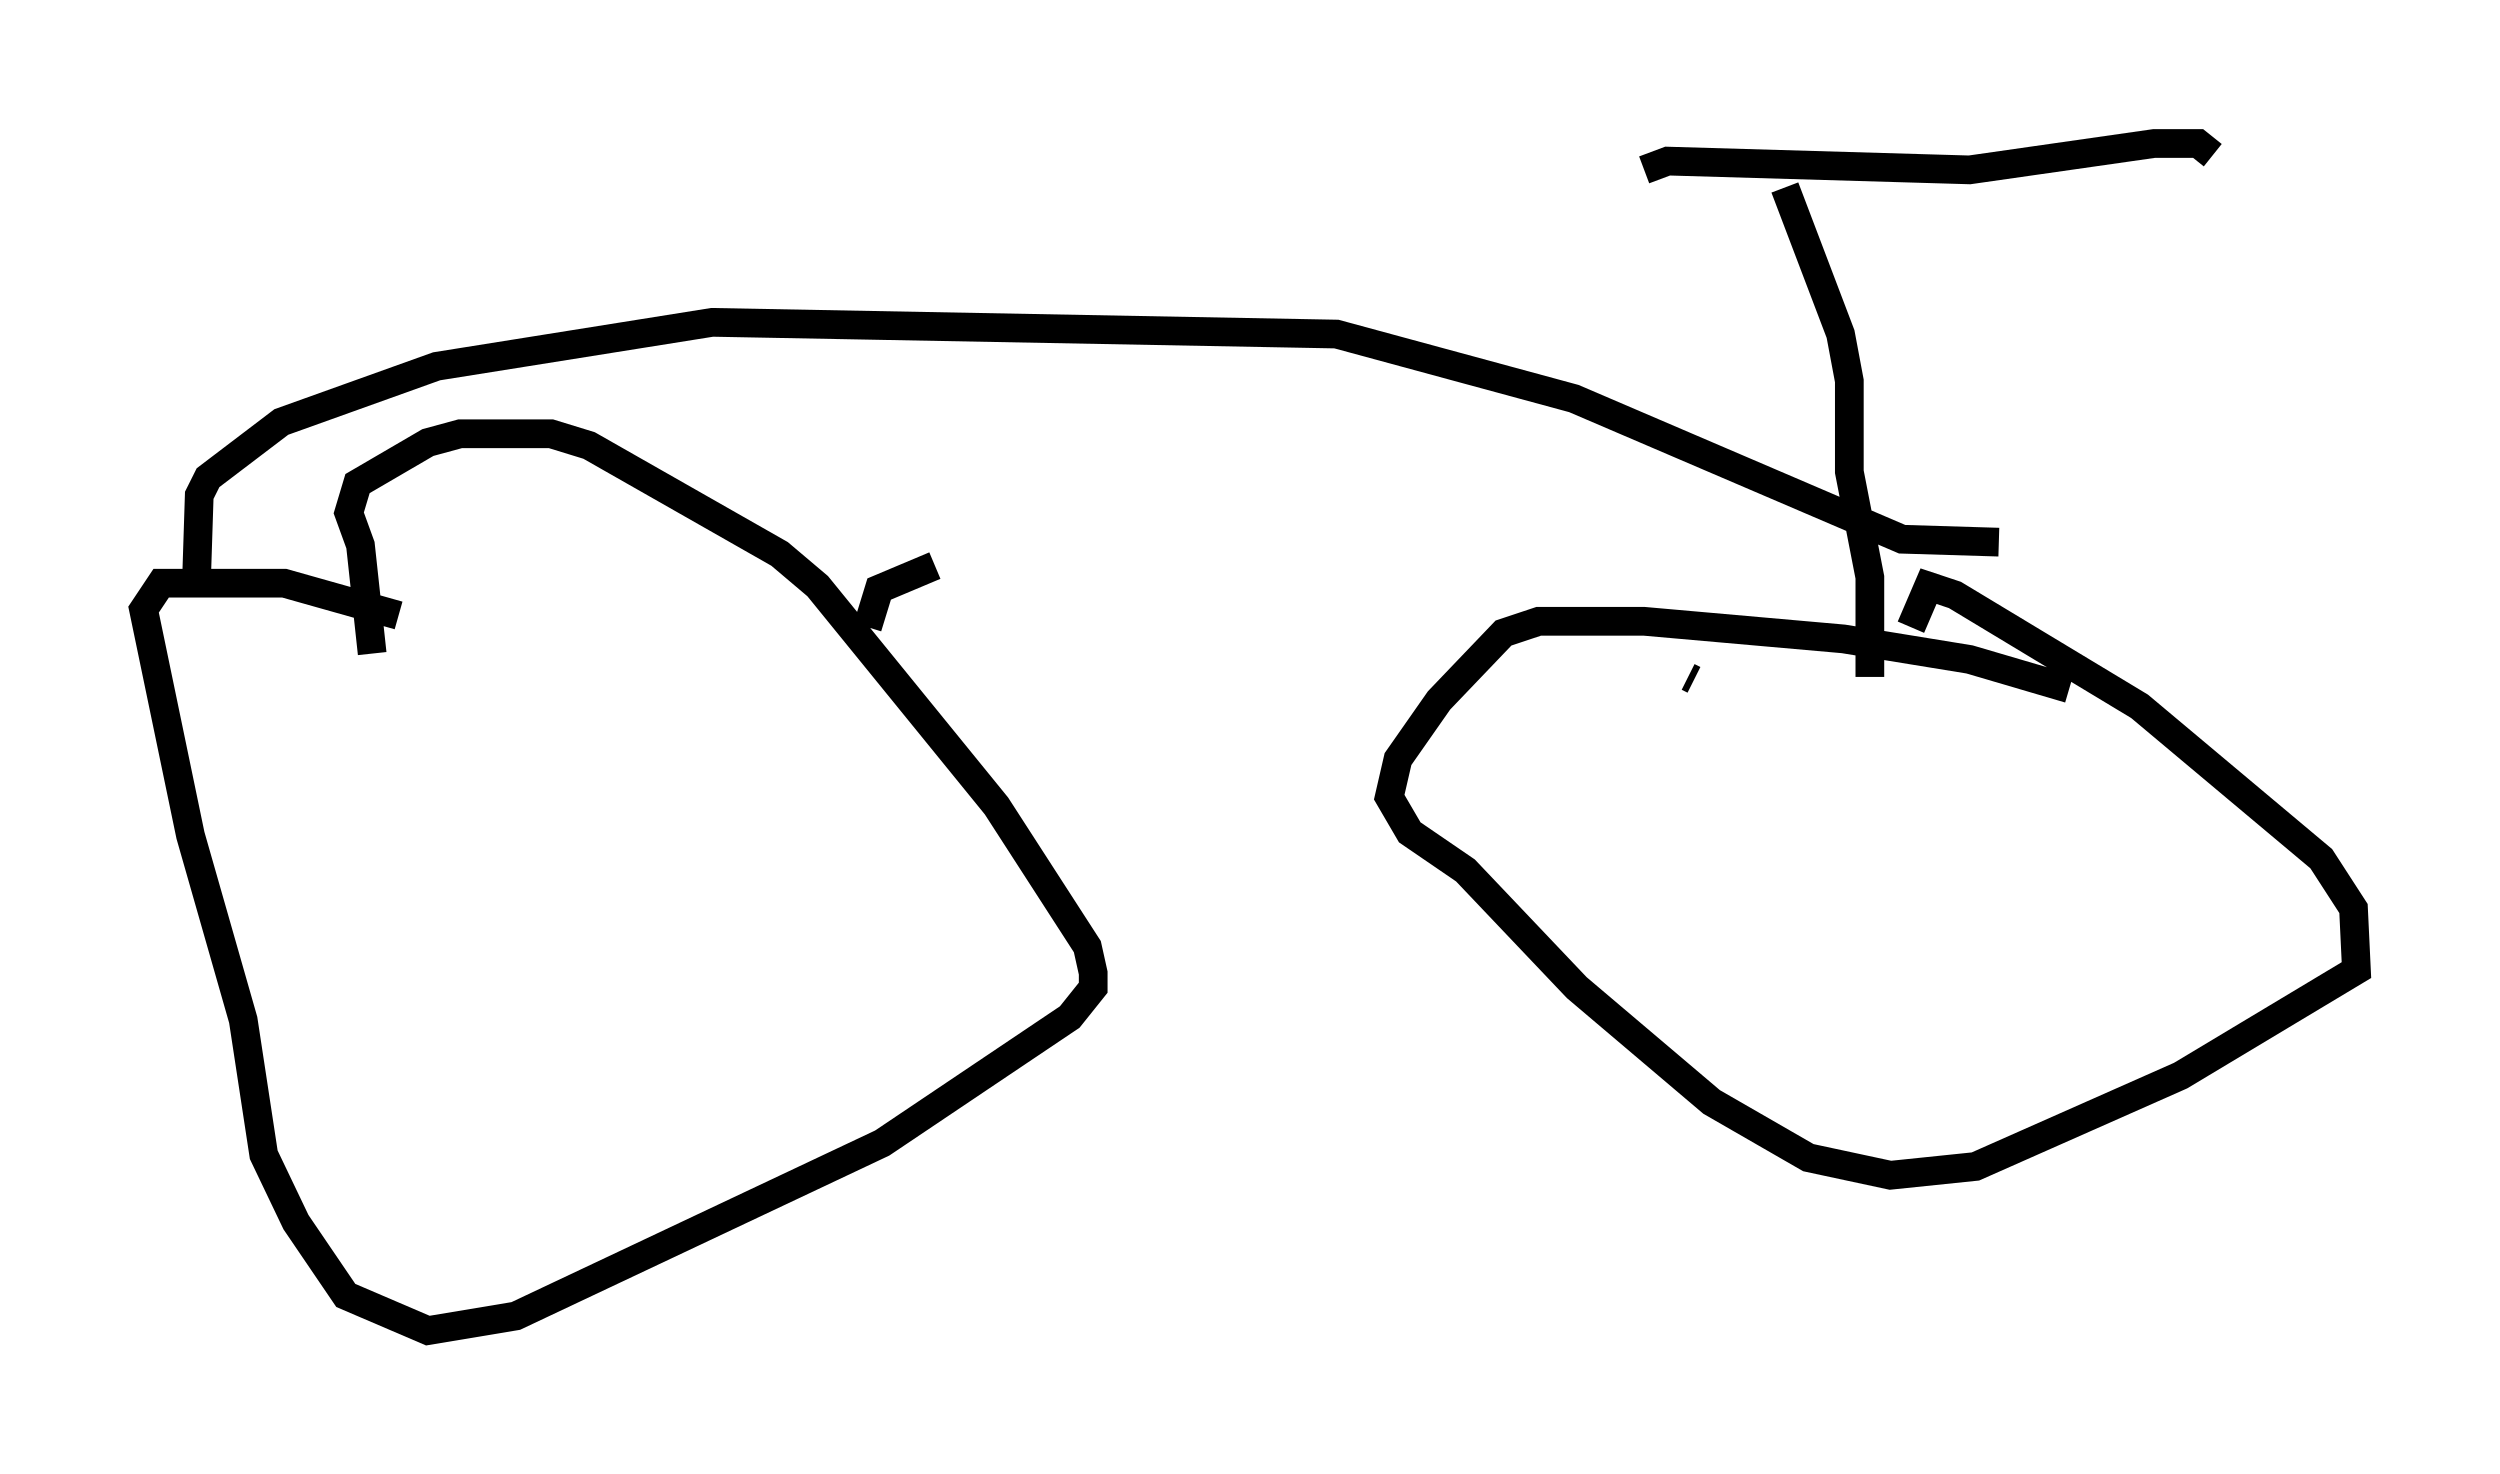 <?xml version="1.0" encoding="utf-8" ?>
<svg baseProfile="full" height="51.344" version="1.1" width="87.074" xmlns="http://www.w3.org/2000/svg" xmlns:ev="http://www.w3.org/2001/xml-events" xmlns:xlink="http://www.w3.org/1999/xlink"><defs /><rect fill="white" height="51.344" width="87.074" x="0" y="0" /><path d="M16.536, 23.069 m-2.654, -1.633 l-3.981, -1.123 -4.288, 0.0 l-0.613, 0.919 1.633, 7.861 l1.838, 6.431 0.715, 4.696 l1.123, 2.348 1.735, 2.552 l2.858, 1.225 3.063, -0.51 l12.761, -6.023 6.533, -4.39 l0.817, -1.021 0.0, -0.51 l-0.204, -0.919 -3.165, -4.9 l-6.227, -7.656 -1.327, -1.123 l-6.635, -3.777 -1.327, -0.408 l-3.165, 0.0 -1.123, 0.306 l-2.45, 1.429 -0.306, 1.021 l0.408, 1.123 0.408, 3.777 m59.107, 1.225 l-3.471, -1.021 -4.39, -0.715 l-6.942, -0.613 -3.675, 0.0 l-1.225, 0.408 -2.246, 2.348 l-1.429, 2.042 -0.306, 1.327 l0.715, 1.225 1.94, 1.327 l3.879, 4.083 4.696, 3.981 l3.369, 1.94 2.858, 0.613 l2.96, -0.306 7.146, -3.165 l6.125, -3.675 -0.102, -2.144 l-1.123, -1.735 -6.329, -5.308 l-6.431, -3.879 -0.919, -0.306 l-0.613, 1.429 m-59.719, -1.429 l0.102, -3.165 0.306, -0.613 l2.552, -1.94 5.41, -1.94 l9.596, -1.531 21.744, 0.408 l8.269, 2.246 11.433, 4.9 l3.369, 0.102 m-39.405, 2.96 l0.408, -1.327 1.94, -0.817 m32.565, 3.879 l0.0, -3.471 -0.715, -3.675 l0.0, -3.165 -0.306, -1.633 l-1.94, -5.104 m-4.9, -0.613 l0.817, -0.306 10.515, 0.306 l6.431, -0.919 1.531, 0.0 l0.51, 0.408 m-18.273, 18.171 l0.204, 0.102 " fill="none" stroke="black" stroke-width="1" /></svg>